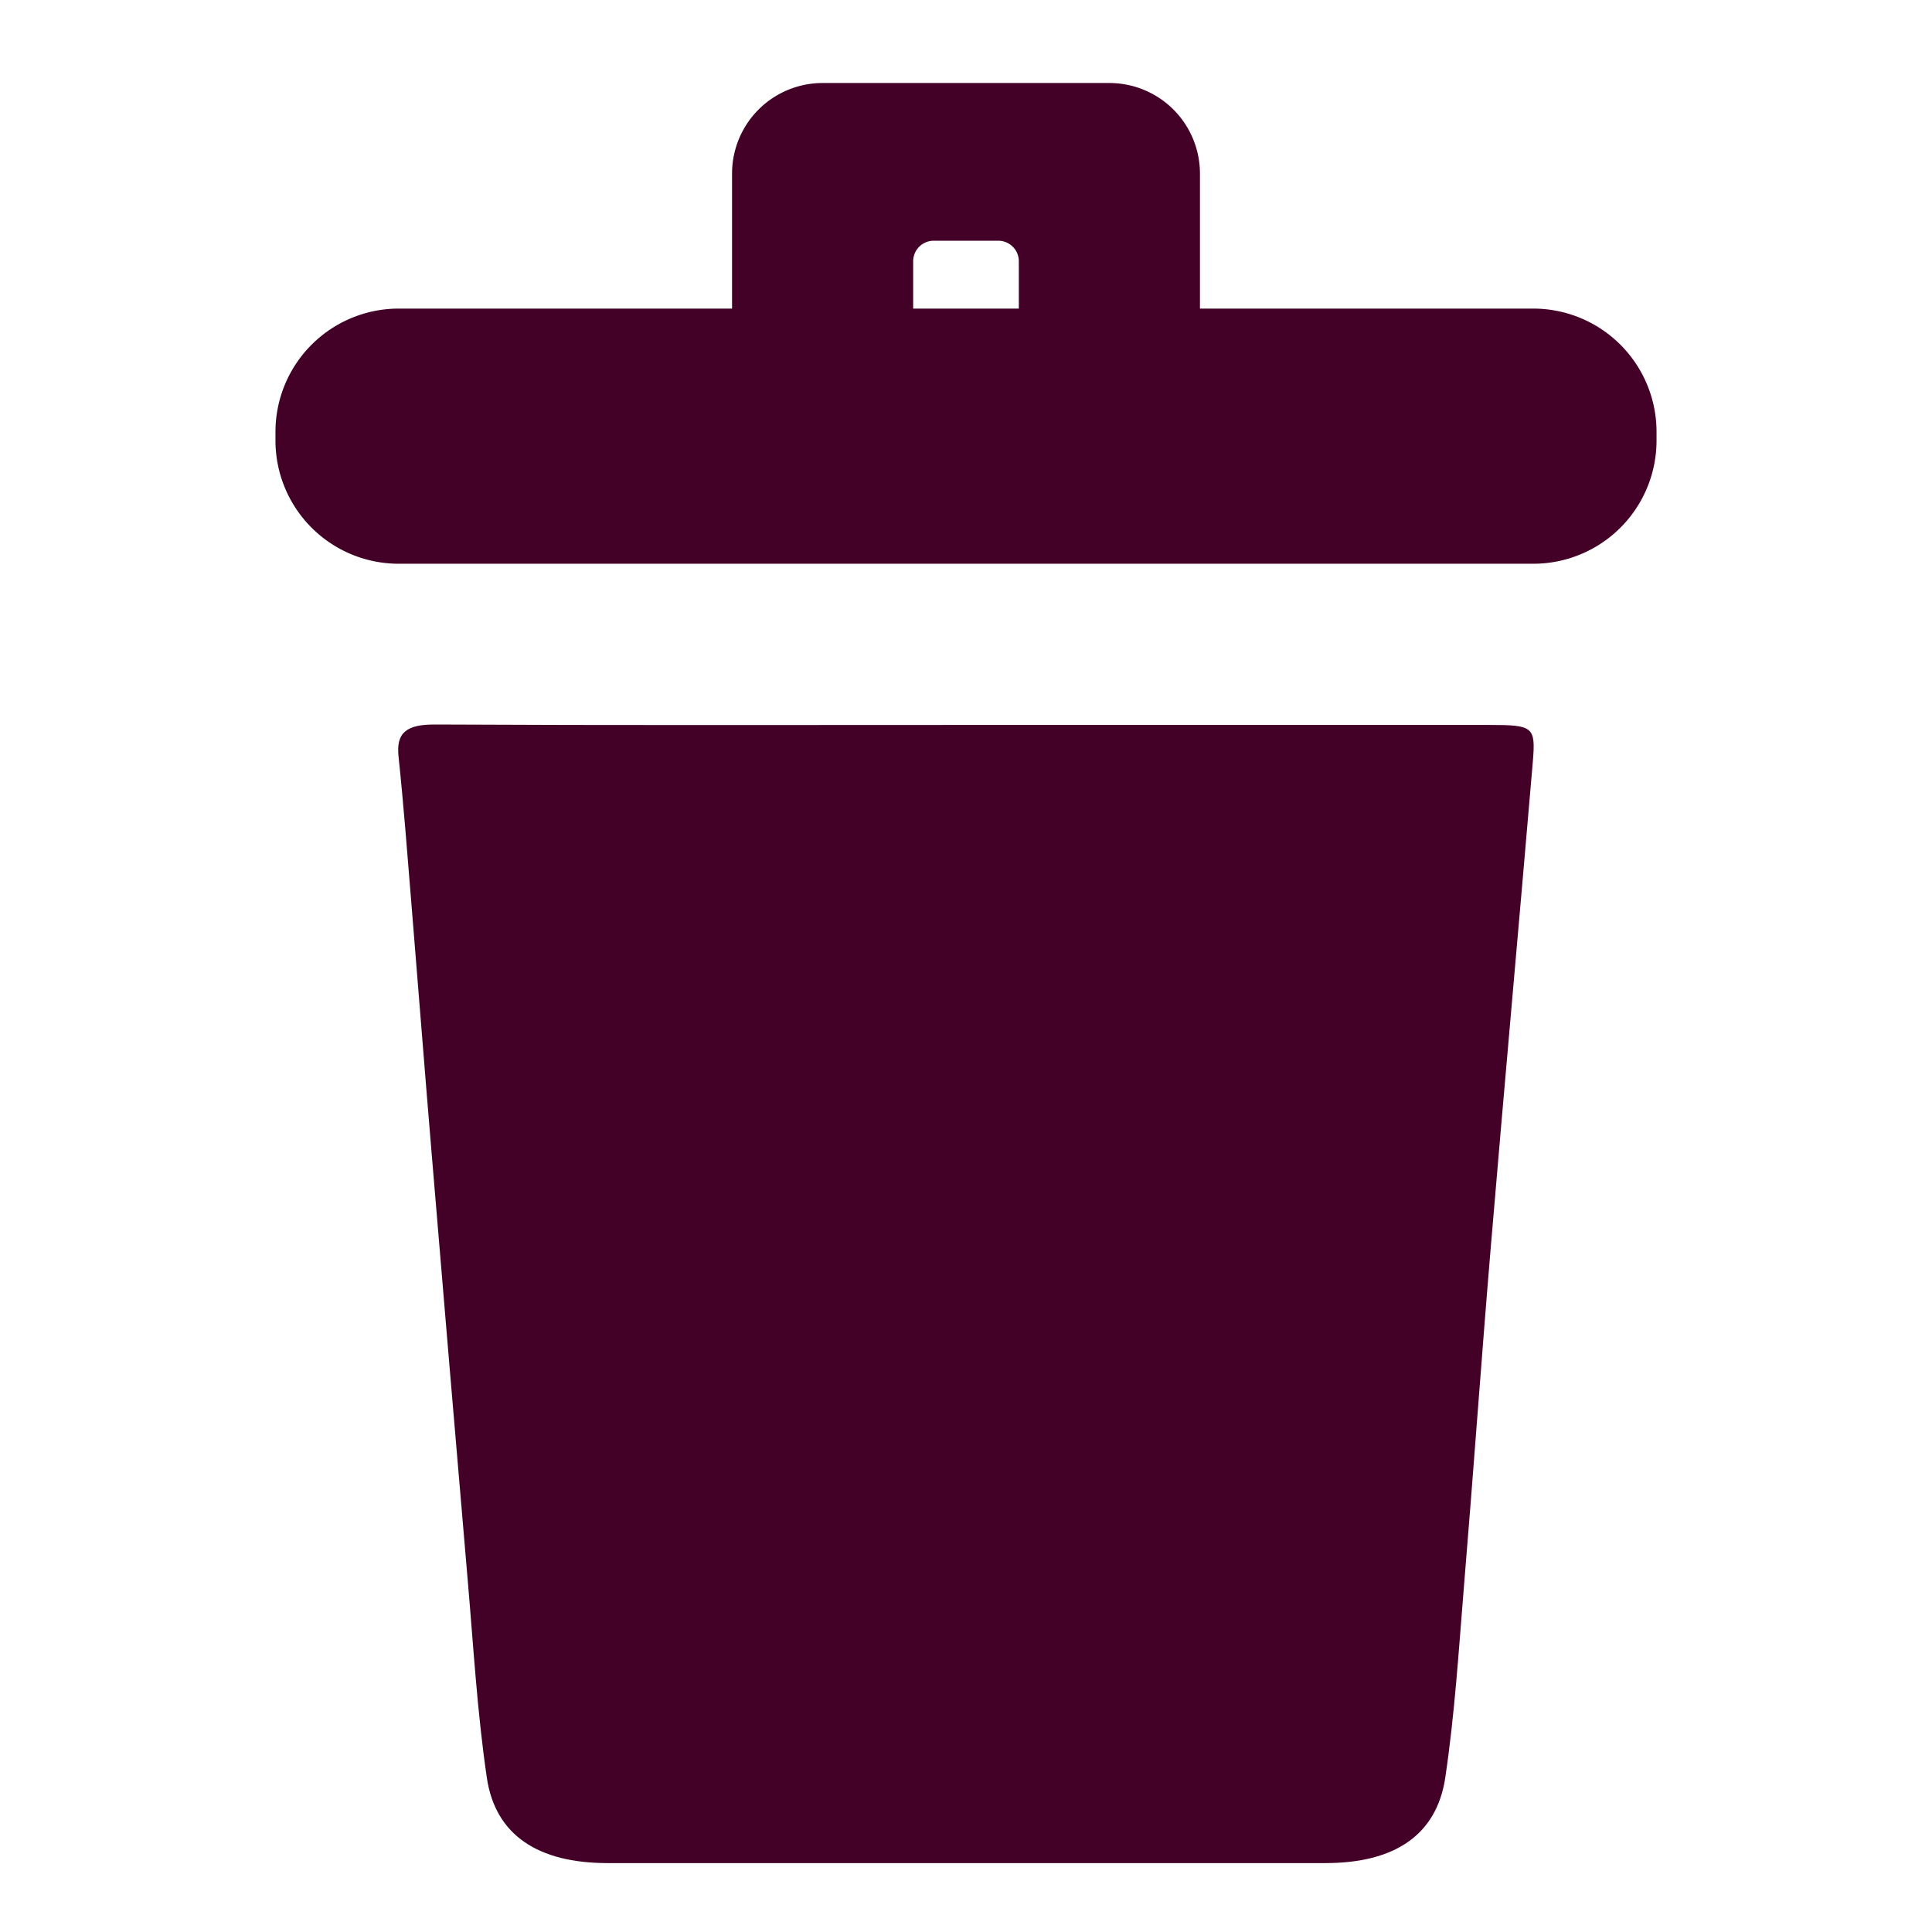 <?xml version="1.0" encoding="UTF-8" standalone="no"?>
<svg
   version="1.1"
   viewBox="0 0 256 256"
   id="svg2"
   sodipodi:docname="transaction_abandoned.svg"
   inkscape:version="1.3.2 (091e20e, 2023-11-25, custom)"
   xmlns:inkscape="http://www.inkscape.org/namespaces/inkscape"
   xmlns:sodipodi="http://sodipodi.sourceforge.net/DTD/sodipodi-0.dtd"
   xmlns="http://www.w3.org/2000/svg"
   xmlns:svg="http://www.w3.org/2000/svg">
  <defs
     id="defs2" />
  <sodipodi:namedview
     id="namedview2"
     pagecolor="#ffffff"
     bordercolor="#000000"
     borderopacity="0.25"
     inkscape:showpageshadow="2"
     inkscape:pageopacity="0.0"
     inkscape:pagecheckerboard="0"
     inkscape:deskcolor="#d1d1d1"
     inkscape:zoom="4.5820312"
     inkscape:cx="127.89088"
     inkscape:cy="128"
     inkscape:window-width="3440"
     inkscape:window-height="1369"
     inkscape:window-x="-8"
     inkscape:window-y="-8"
     inkscape:window-maximized="1"
     inkscape:current-layer="svg2" />
  <title
     id="title1">transaction_abandonded</title>
  <path
     d="M128.19,96.06q34.6,0,69.22,0c5.73,0,6.09.24,5.7,4.84-1.82,21.4-3.76,42.79-5.56,64.19-1.26,15-2.32,30.09-3.57,45.13-.69,8.44-1.22,16.91-2.47,25.3-1.14,7.66-6.74,11.35-15.91,11.35H80.51c-9.19,0-14.87-3.69-16-11.3-1.27-8.62-1.77-17.32-2.52-26q-2.44-28.45-4.81-56.91c-.93-11.11-1.79-22.22-2.7-33.32-.52-6.36-1-12.73-1.67-19.08-.34-3.16,1-4.28,4.87-4.26C81.2,96.12,104.69,96.06,128.19,96.06Z"
     id="path1"
     style="fill:#440128;fill-opacity:1" />
  <path
     d="M203.17,40.89H159V23a12,12,0,0,0-12-12H109A12,12,0,0,0,97,23V40.89H52.83A16.34,16.34,0,0,0,36.5,57.23v1.14A16.33,16.33,0,0,0,52.83,74.7H203.17A16.33,16.33,0,0,0,219.5,58.37V57.23A16.34,16.34,0,0,0,203.17,40.89Zm-68.17,0H121V34.61a2.72,2.72,0,0,1,2.71-2.71h8.58A2.72,2.72,0,0,1,135,34.61Z"
     id="path2"
     style="fill:#440128;fill-opacity:1" />
</svg>
